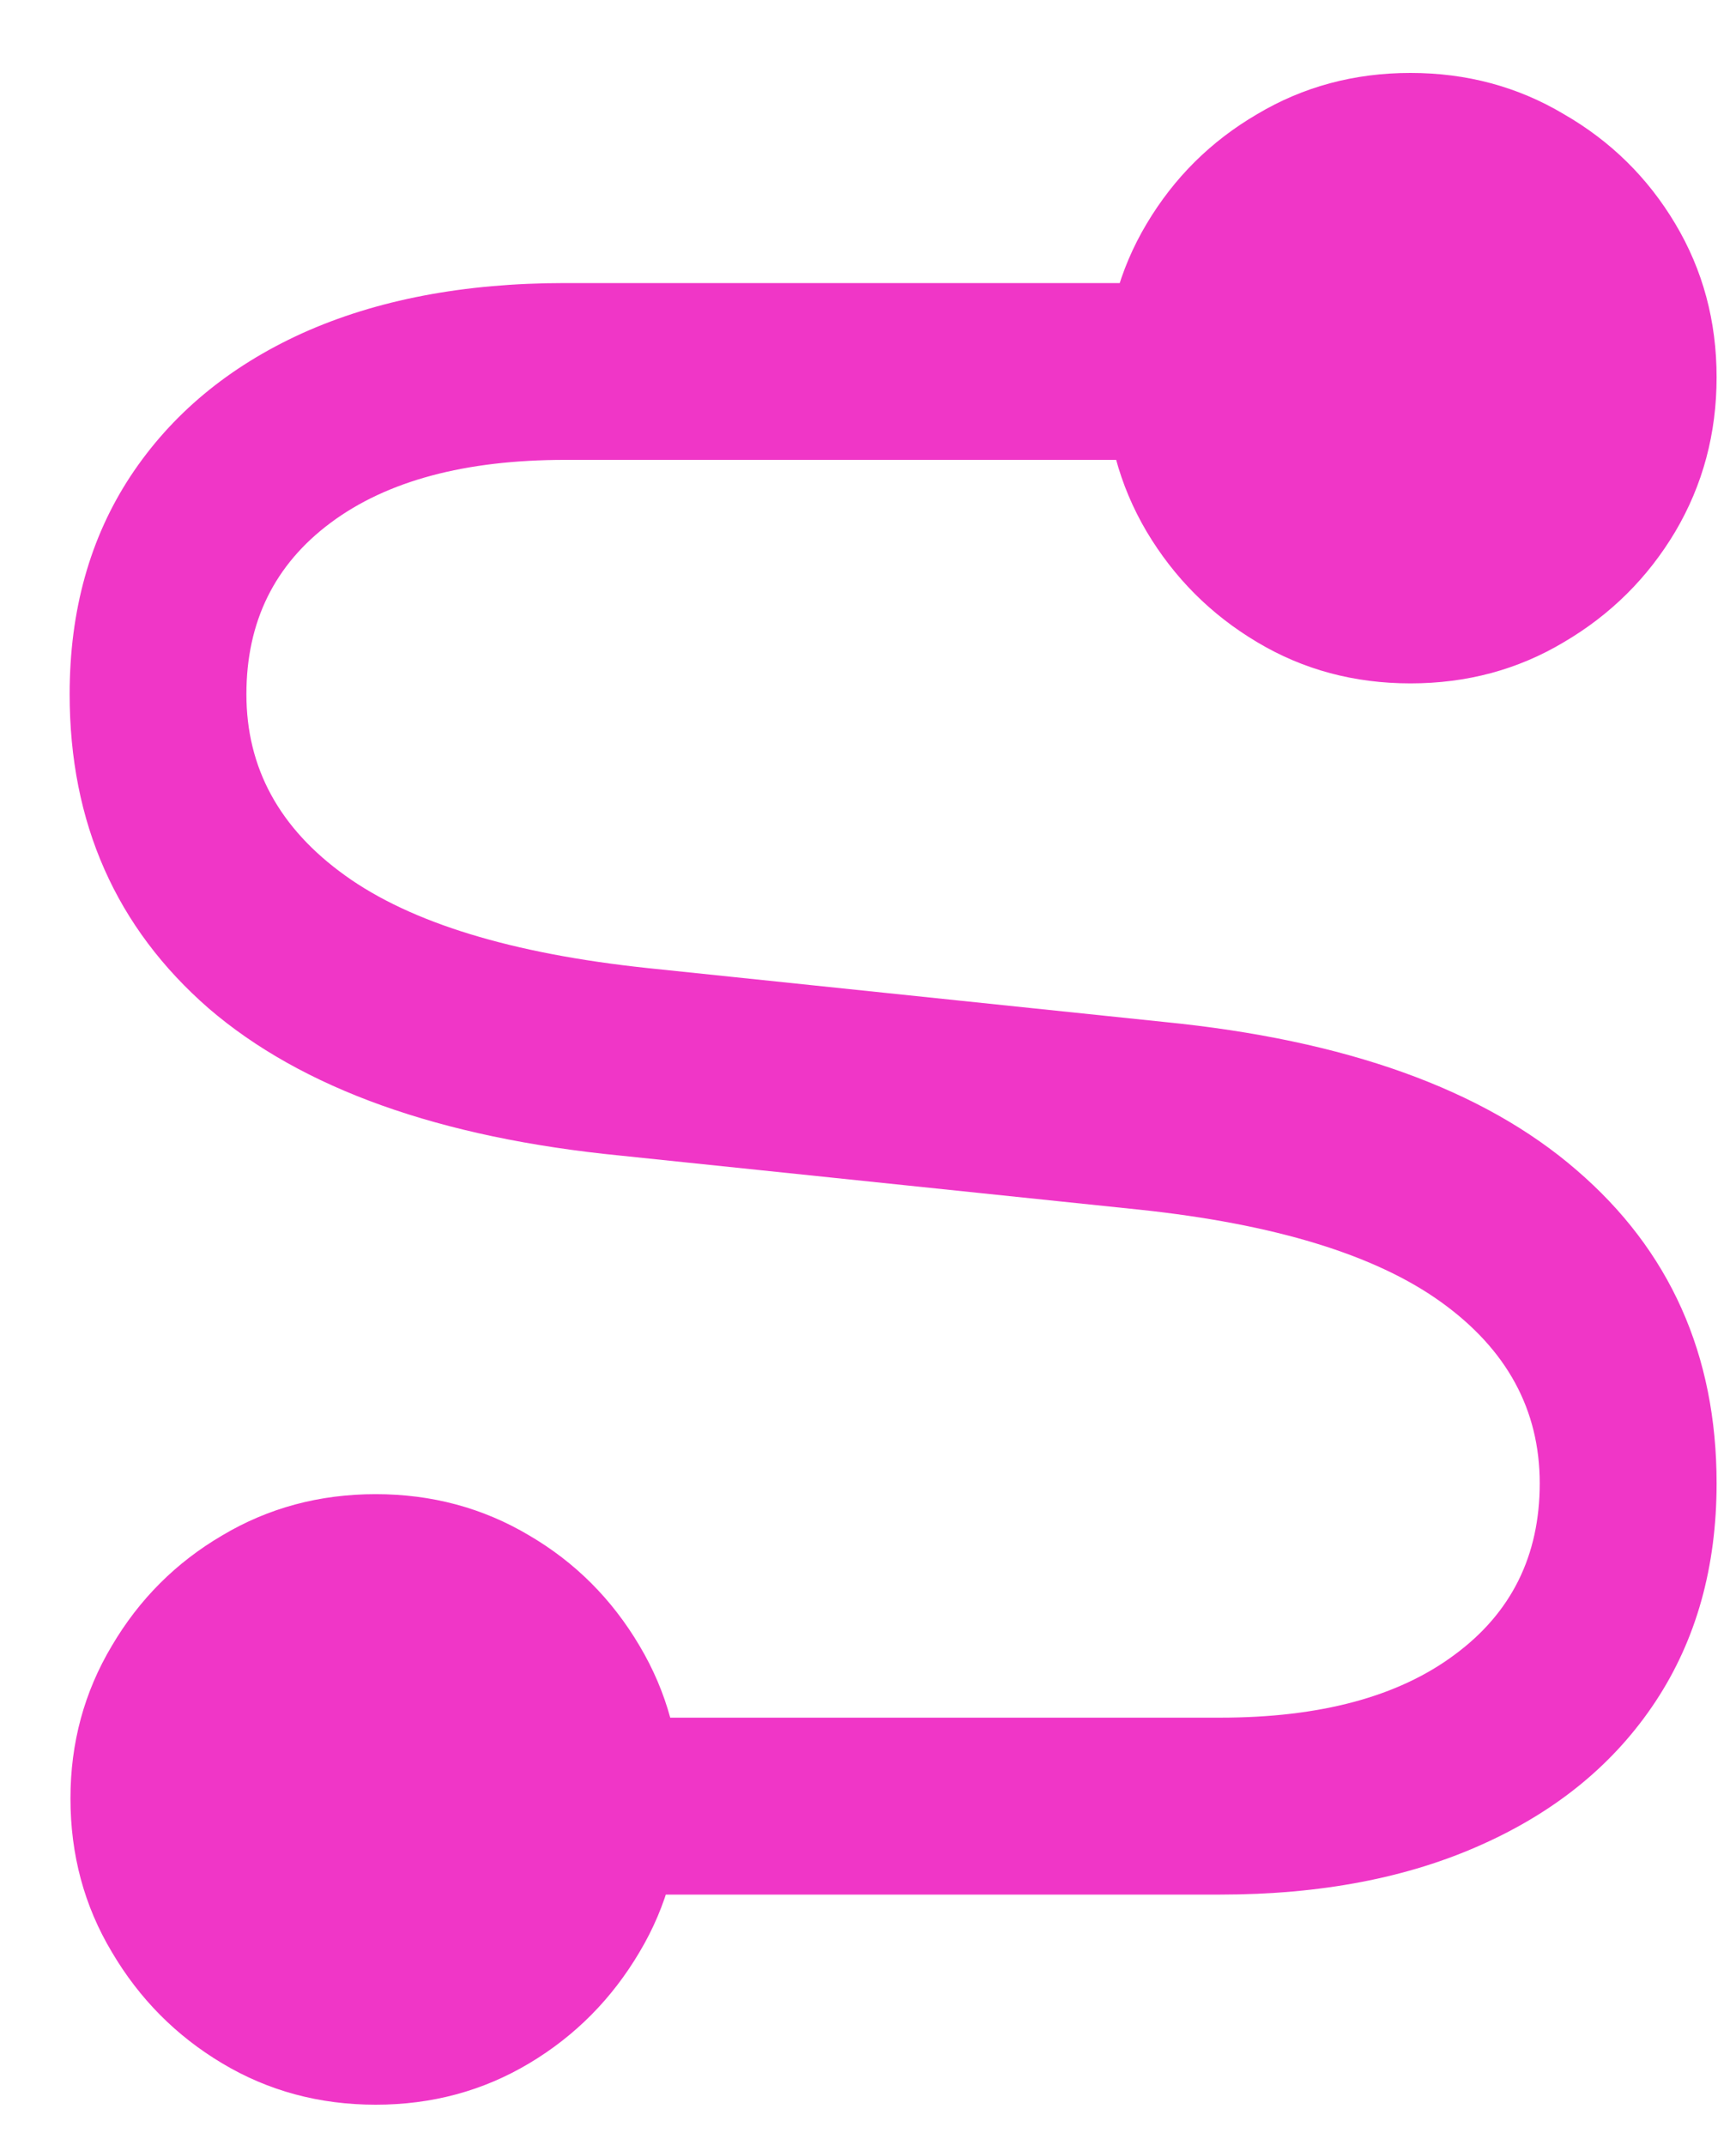 <svg width="17" height="21" viewBox="0 0 17 21" fill="none" xmlns="http://www.w3.org/2000/svg">
<path d="M3.679 20.604C3.128 20.604 2.627 20.469 2.176 20.199C1.725 19.93 1.364 19.566 1.095 19.109C0.825 18.658 0.69 18.157 0.69 17.606C0.69 17.061 0.825 16.564 1.095 16.112C1.364 15.655 1.725 15.295 2.176 15.031C2.627 14.762 3.128 14.627 3.679 14.627C4.229 14.627 4.73 14.762 5.182 15.031C5.633 15.295 5.993 15.655 6.263 16.112C6.532 16.564 6.667 17.061 6.667 17.606C6.667 18.157 6.532 18.658 6.263 19.109C5.993 19.566 5.633 19.93 5.182 20.199C4.73 20.469 4.229 20.604 3.679 20.604ZM13.812 6.69C13.262 6.69 12.761 6.556 12.31 6.286C11.858 6.017 11.498 5.656 11.229 5.205C10.959 4.748 10.824 4.244 10.824 3.693C10.824 3.143 10.959 2.642 11.229 2.19C11.498 1.739 11.858 1.382 12.31 1.118C12.761 0.849 13.262 0.714 13.812 0.714C14.363 0.714 14.864 0.849 15.315 1.118C15.773 1.382 16.136 1.739 16.405 2.19C16.675 2.642 16.81 3.143 16.81 3.693C16.81 4.244 16.675 4.748 16.405 5.205C16.136 5.656 15.773 6.017 15.315 6.286C14.864 6.556 14.363 6.69 13.812 6.69ZM6.078 11.313C4.303 11.138 2.958 10.657 2.044 9.872C1.136 9.081 0.682 8.056 0.682 6.796C0.682 5.976 0.881 5.264 1.279 4.66C1.678 4.057 2.237 3.591 2.958 3.263C3.685 2.935 4.543 2.771 5.533 2.771H11.44V4.502H5.533C4.555 4.502 3.79 4.707 3.239 5.117C2.688 5.527 2.413 6.087 2.413 6.796C2.413 7.517 2.735 8.108 3.38 8.571C4.024 9.034 5.012 9.336 6.342 9.477L11.396 10.004C13.177 10.18 14.524 10.663 15.438 11.454C16.352 12.239 16.81 13.262 16.81 14.521C16.81 15.342 16.61 16.054 16.212 16.657C15.813 17.261 15.248 17.727 14.516 18.055C13.789 18.383 12.934 18.547 11.949 18.547H6.052V16.815H11.949C12.928 16.815 13.692 16.61 14.243 16.2C14.8 15.79 15.078 15.23 15.078 14.521C15.078 13.801 14.756 13.209 14.111 12.746C13.467 12.283 12.479 11.981 11.149 11.841L6.078 11.313Z" fill="#F036C7"/>
</svg>
